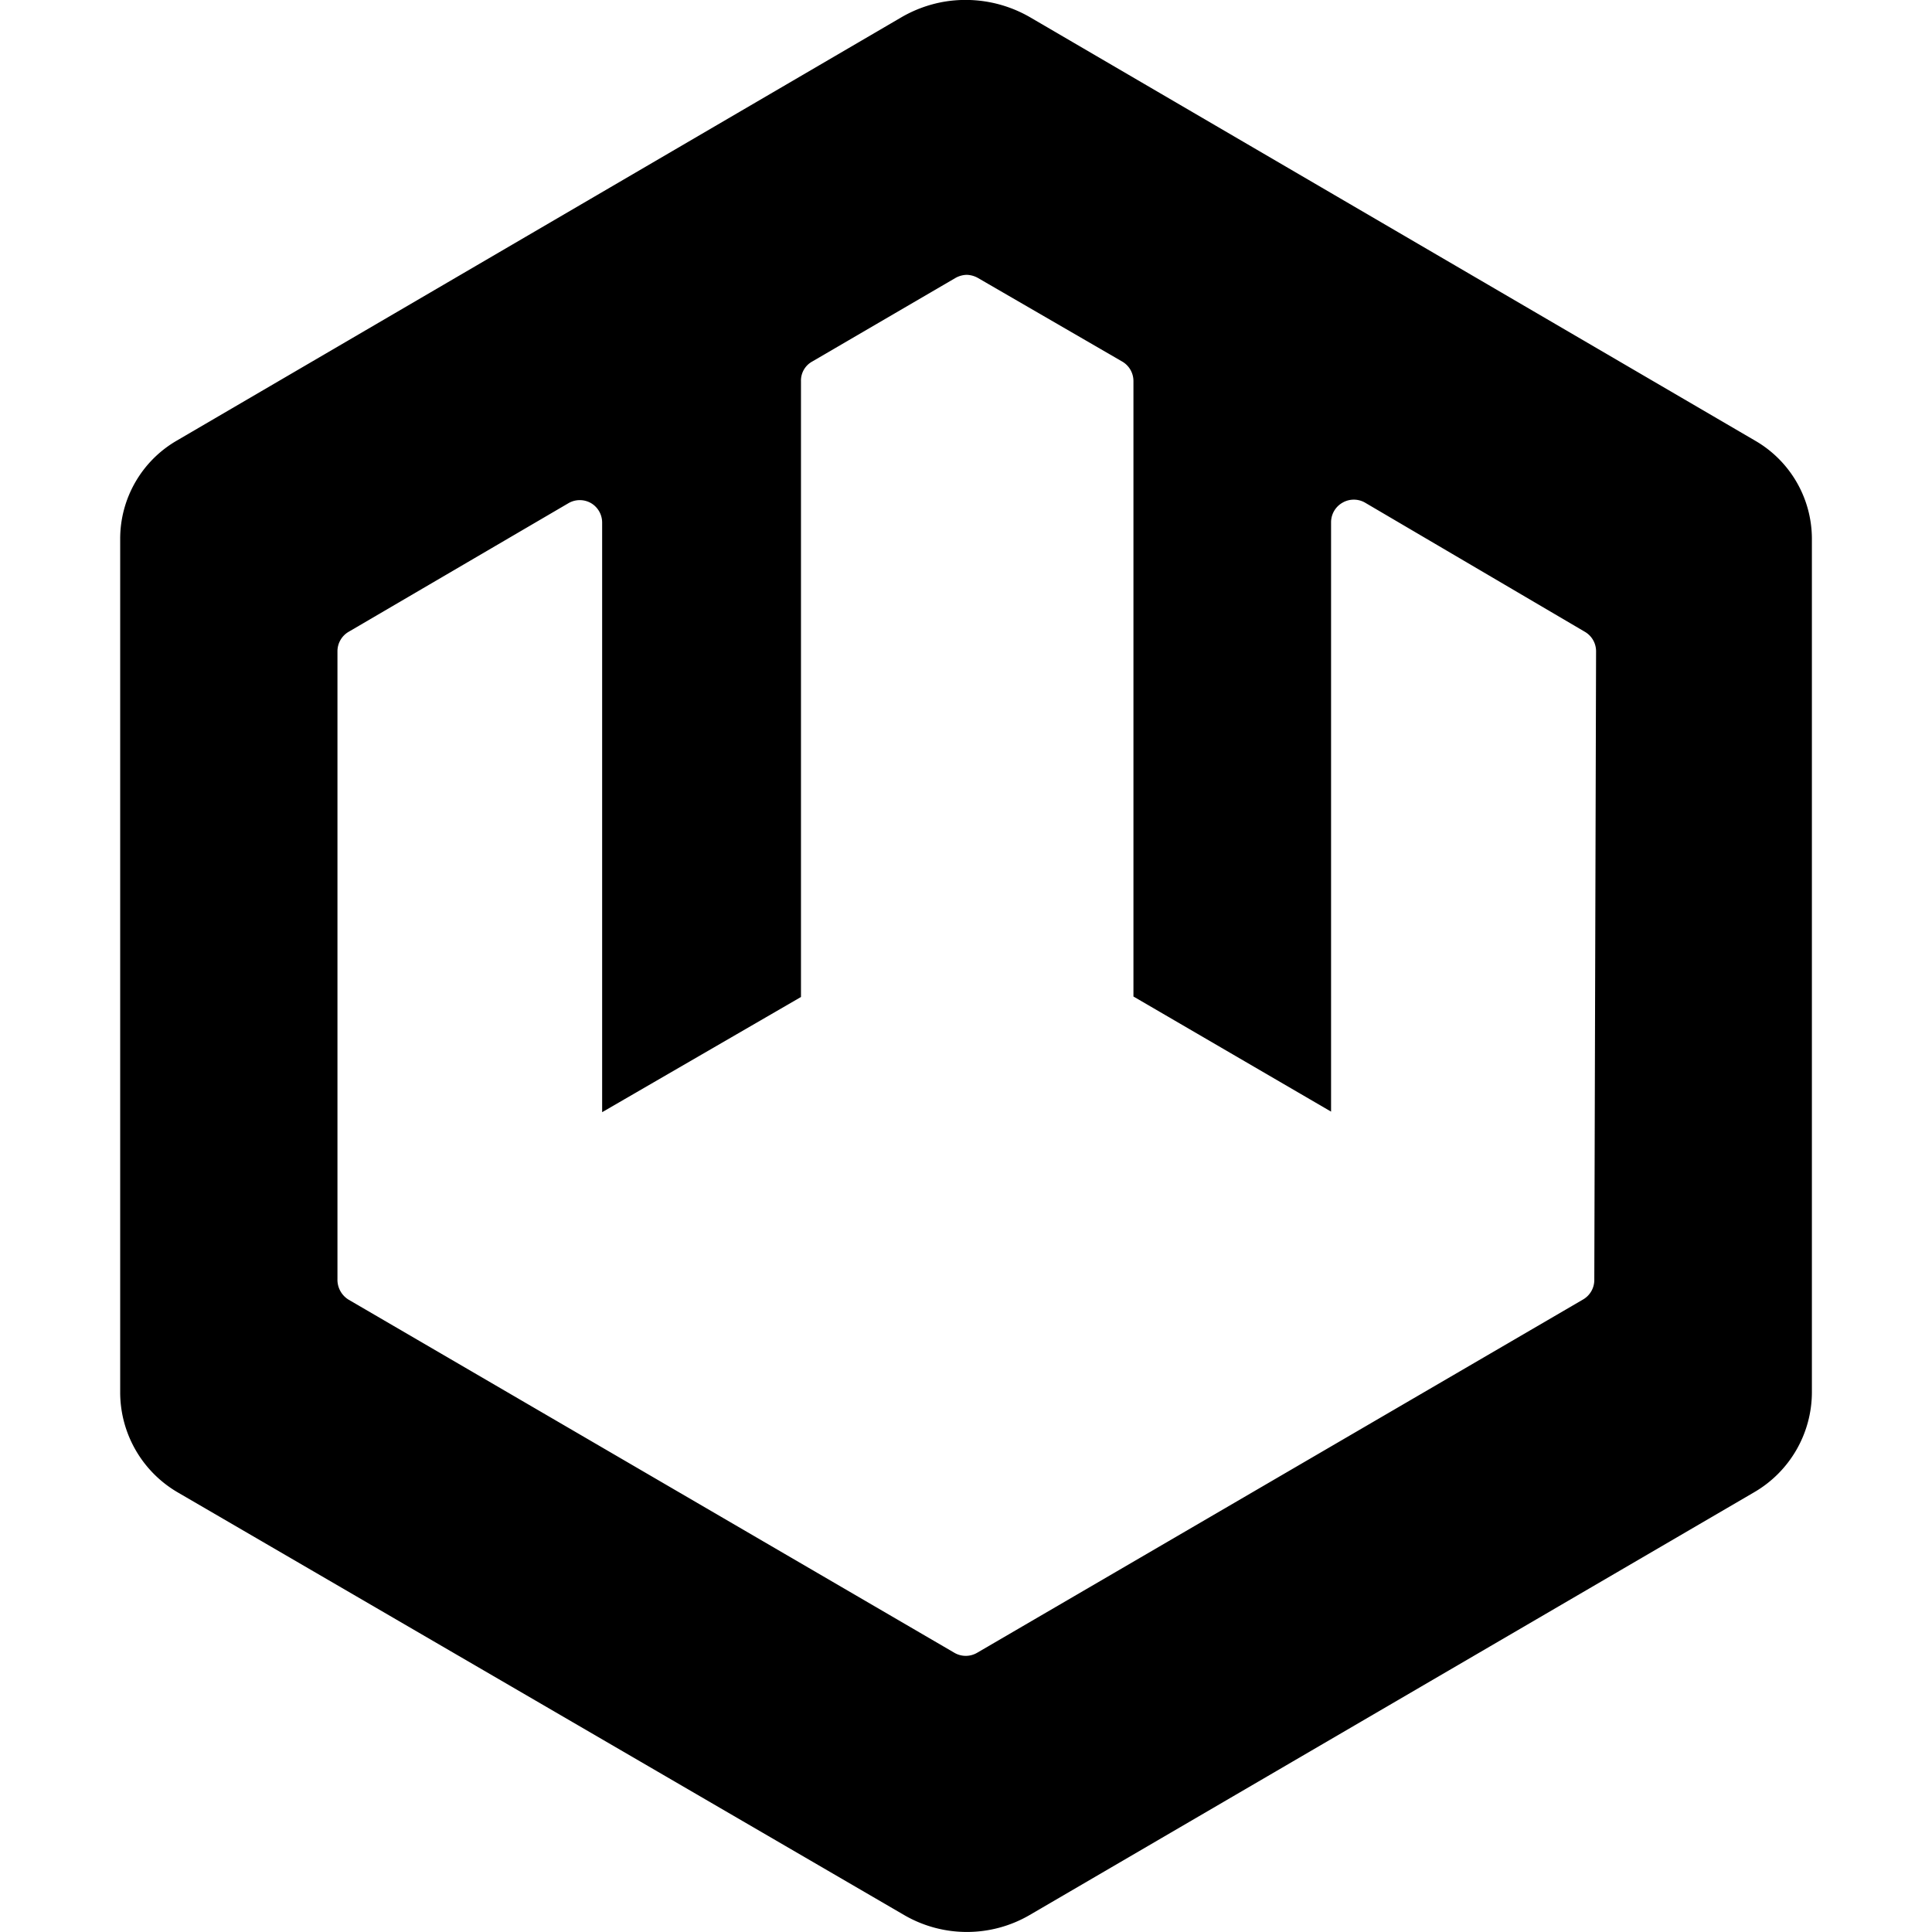 <svg xmlns="http://www.w3.org/2000/svg" viewBox="0 0 24 24"><path d="M11.719.023a1.6 1.6 0 0 0-.522.192L2.19 5.477a1.41 1.41 0 0 0-.697 1.214v10.606a1.44 1.44 0 0 0 .715 1.242l9.023 5.25a1.55 1.55 0 0 0 1.56 0l8.997-5.25a1.44 1.44 0 0 0 .72-1.242V6.69a1.41 1.41 0 0 0-.702-1.214L12.797.215a1.6 1.6 0 0 0-1.078-.192zm.29 3.391a.3.3 0 0 1 .141.04l1.795 1.04a.28.28 0 0 1 .135.242v7.643l2.455 1.43V6.484a.28.28 0 0 1 .143-.24.28.28 0 0 1 .279 0l2.73 1.604a.28.28 0 0 1 .14.238l-.022 7.818a.28.28 0 0 1-.14.239l-7.526 4.388a.28.28 0 0 1-.284 0l-7.523-4.385a.29.29 0 0 1-.14-.257v-7.8a.28.28 0 0 1 .138-.24L7.063 6.25a.28.28 0 0 1 .279 0 .28.28 0 0 1 .138.242v7.324l2.47-1.431v-7.65a.27.27 0 0 1 .138-.243l1.781-1.039a.3.3 0 0 1 .14-.039z"/></svg>